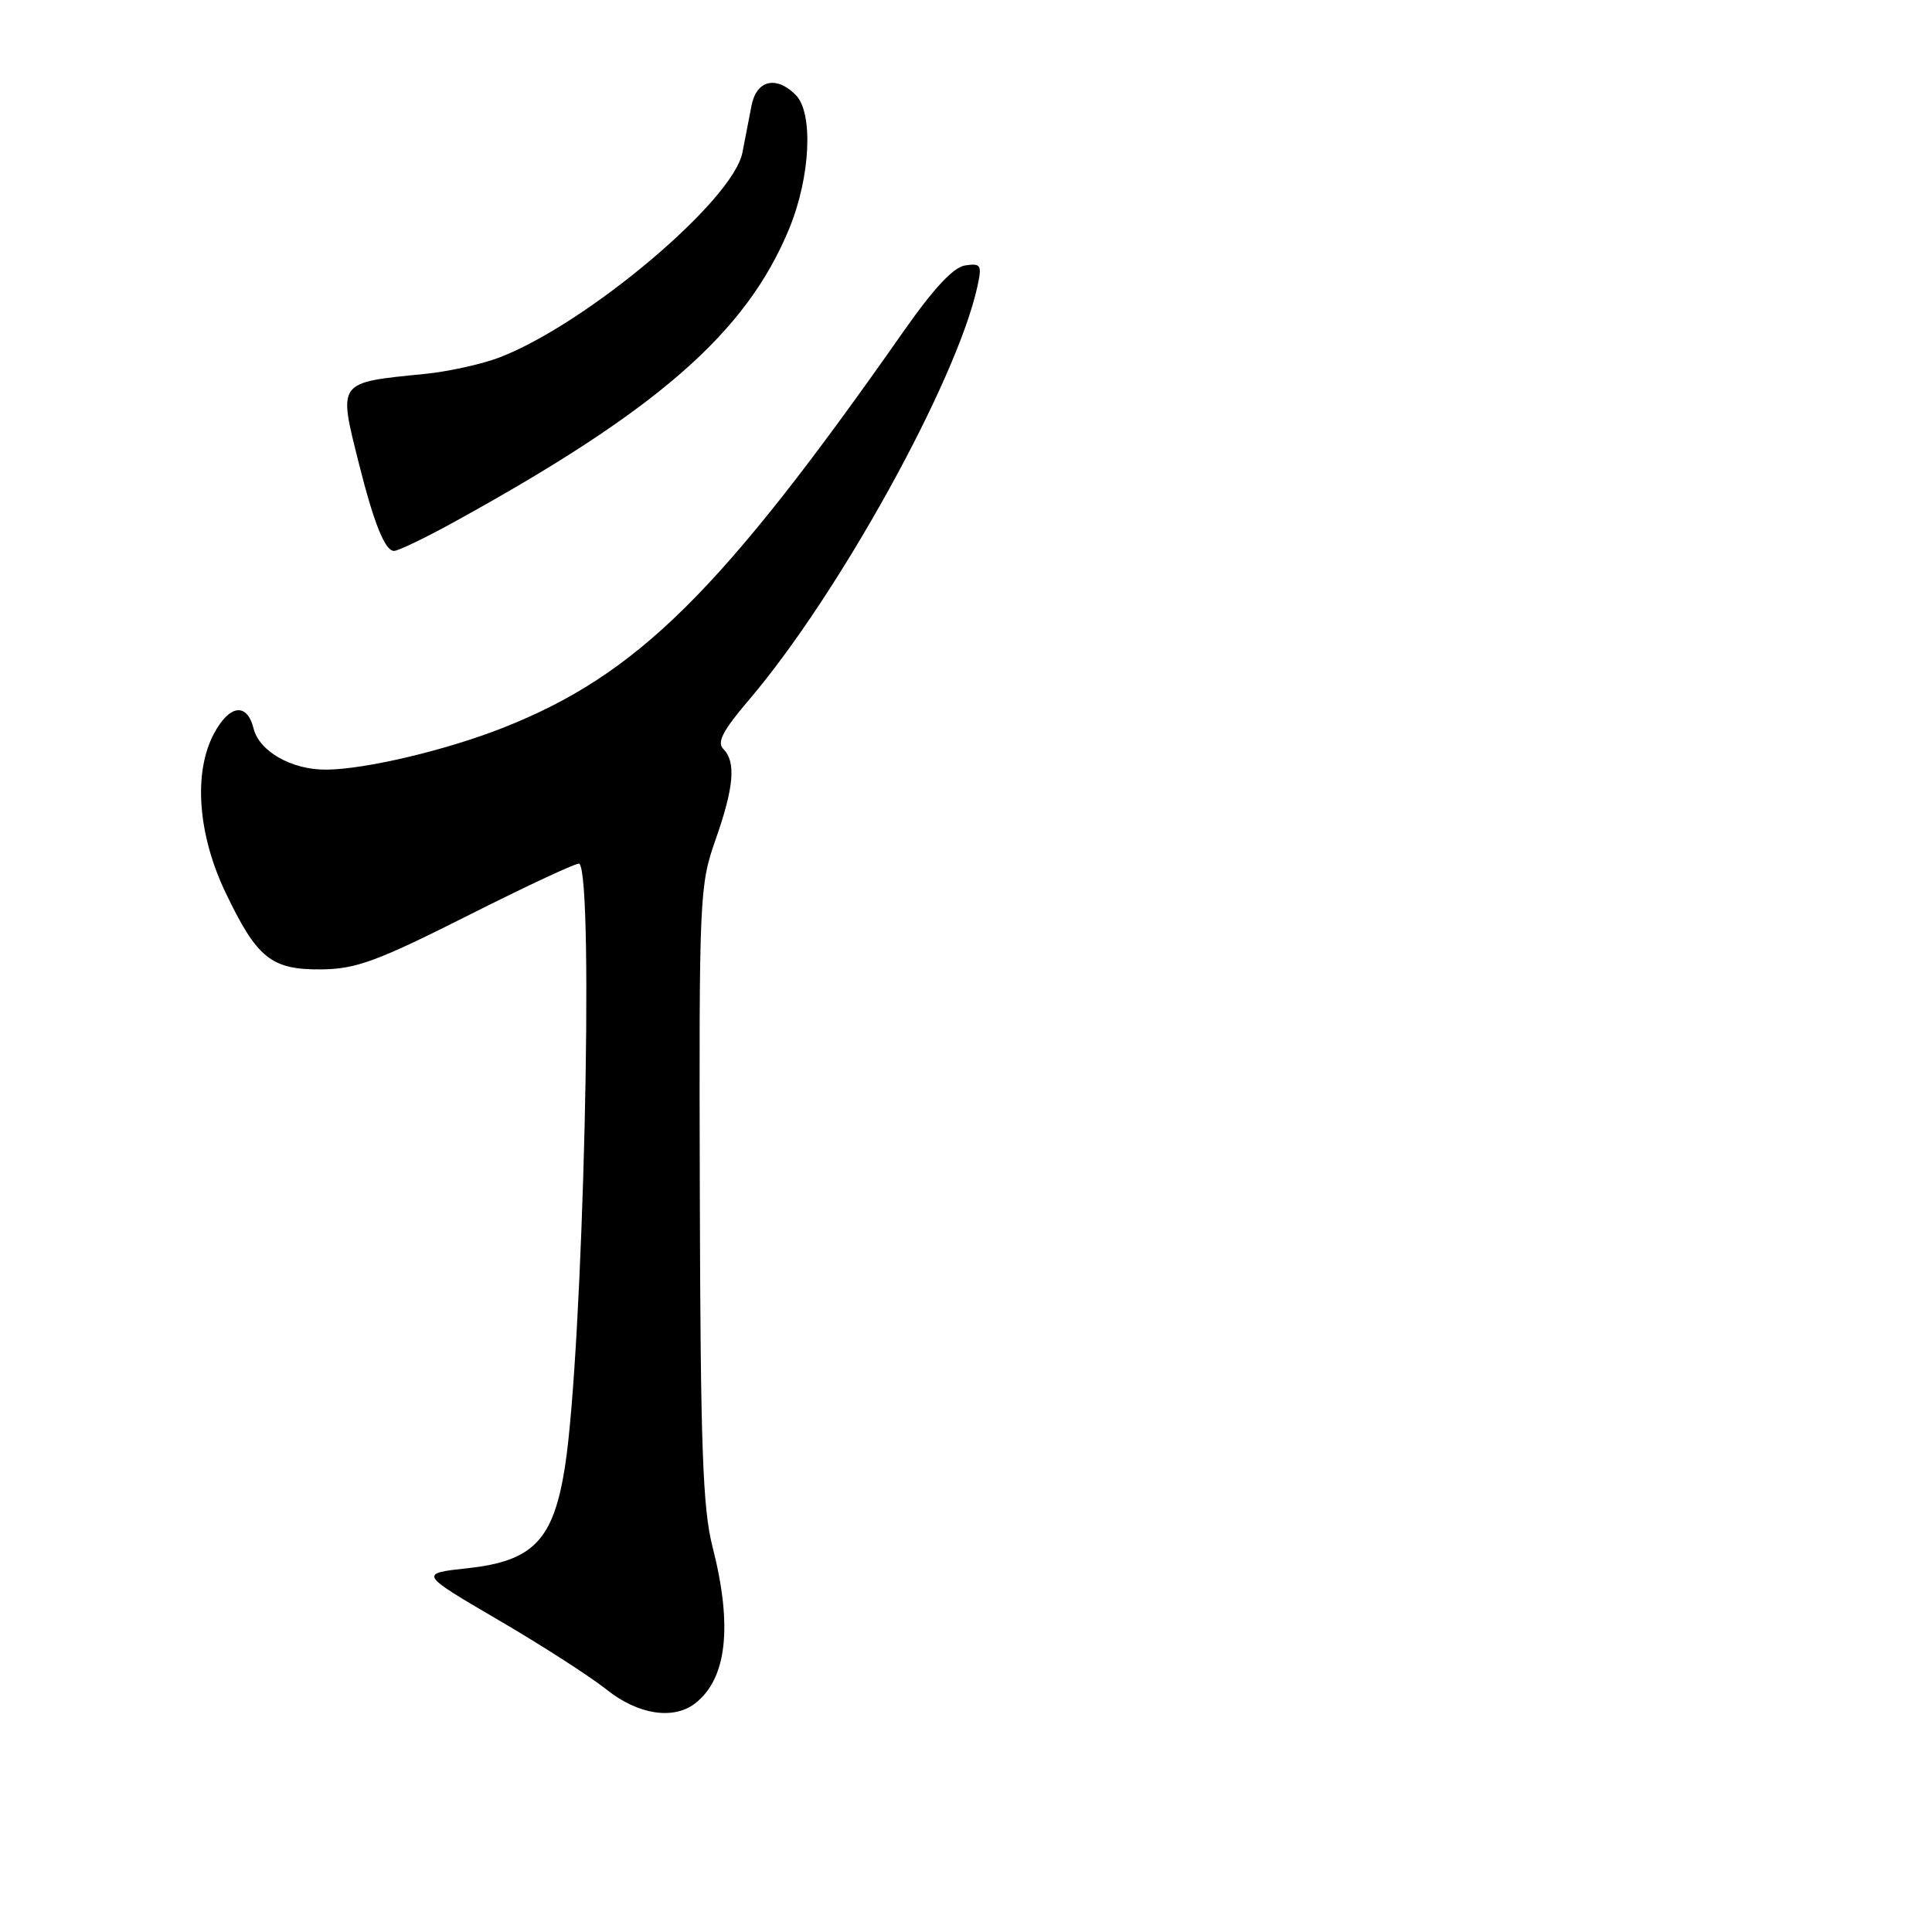 <?xml version="1.0" encoding="UTF-8" standalone="no"?>
<!DOCTYPE svg PUBLIC "-//W3C//DTD SVG 1.1//EN" "http://www.w3.org/Graphics/SVG/1.1/DTD/svg11.dtd" >
<svg xmlns="http://www.w3.org/2000/svg" xmlns:xlink="http://www.w3.org/1999/xlink" version="1.1" viewBox="0 0 256 256">
 <g >
 <path fill="currentColor"
d=" M 92.09 225.72 C 96.32 222.47 97.10 215.47 94.42 204.99 C 93.11 199.89 92.82 191.70 92.73 158.15 C 92.62 118.75 92.69 117.31 94.81 111.28 C 97.26 104.32 97.55 100.95 95.84 99.24 C 94.97 98.37 95.78 96.80 99.20 92.79 C 111.09 78.86 126.75 50.54 129.51 37.97 C 130.13 35.11 129.99 34.86 127.90 35.17 C 126.34 35.39 123.72 38.20 119.66 44.00 C 95.52 78.46 84.45 89.41 66.64 96.44 C 59.12 99.41 48.36 101.96 43.20 101.98 C 38.65 102.01 34.36 99.57 33.60 96.53 C 32.72 93.04 30.39 93.36 28.33 97.25 C 25.61 102.38 26.21 110.55 29.86 118.21 C 34.05 126.99 35.94 128.51 42.58 128.45 C 47.19 128.40 49.95 127.39 62.17 121.23 C 69.99 117.29 76.57 114.23 76.77 114.44 C 78.76 116.43 77.26 178.97 74.86 194.36 C 73.34 204.05 70.67 206.85 62.01 207.79 C 55.51 208.50 55.51 208.50 66.01 214.64 C 71.78 218.01 78.25 222.18 80.39 223.89 C 84.52 227.19 89.21 227.93 92.09 225.72 Z  M 59.84 69.35 C 87.10 54.39 98.90 44.09 104.58 30.28 C 107.40 23.42 107.80 14.95 105.43 12.57 C 102.84 9.98 100.23 10.62 99.58 14.00 C 99.26 15.65 98.72 18.46 98.37 20.23 C 97.13 26.58 77.87 42.83 66.25 47.34 C 63.92 48.24 59.42 49.24 56.25 49.55 C 44.63 50.71 44.81 50.47 47.54 61.36 C 49.54 69.33 51.01 73.00 52.21 73.00 C 52.74 73.00 56.17 71.36 59.84 69.35 Z "/>
</g>
</svg>